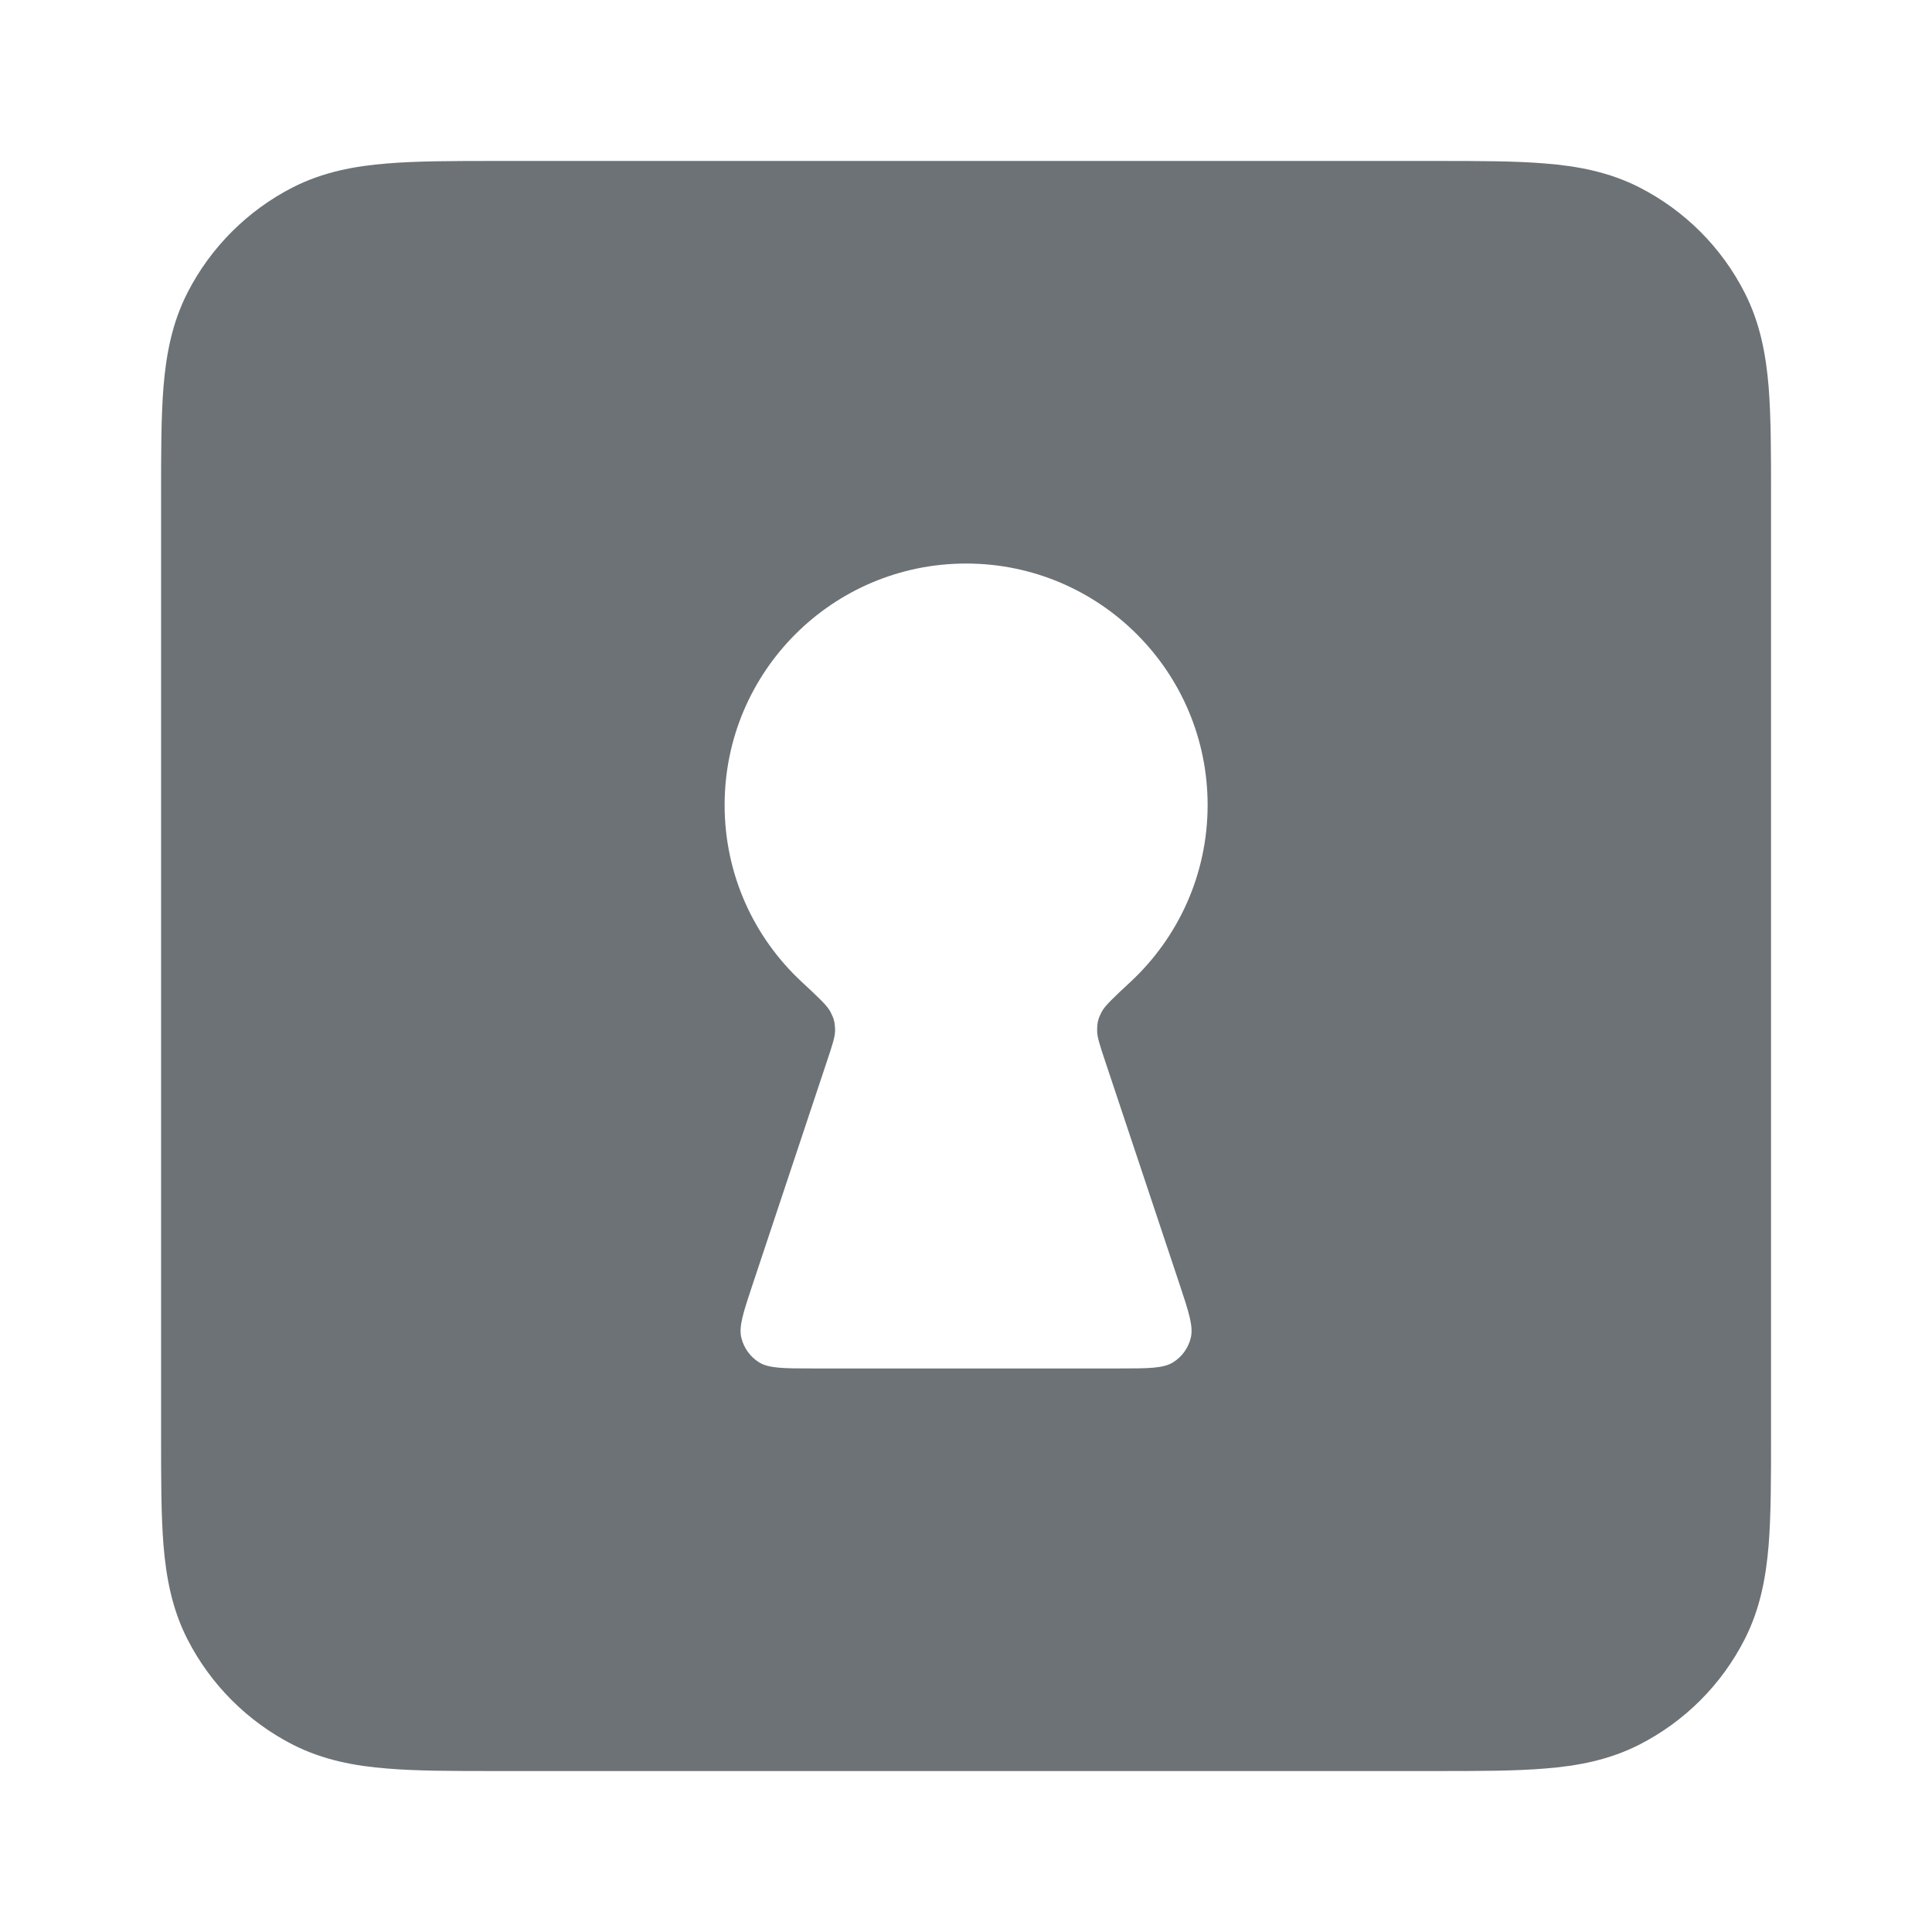 <svg width="16" height="16" viewBox="0 0 16 16" fill="none" xmlns="http://www.w3.org/2000/svg">
<path fill-rule="evenodd" clip-rule="evenodd" d="M11.893 1.333H4.108C3.757 1.333 3.454 1.333 3.204 1.354C2.94 1.375 2.678 1.423 2.426 1.551C2.05 1.743 1.744 2.049 1.552 2.425C1.423 2.678 1.376 2.94 1.354 3.203C1.334 3.453 1.334 3.756 1.334 4.108V11.892C1.334 12.244 1.334 12.547 1.354 12.797C1.376 13.06 1.423 13.322 1.552 13.575C1.744 13.951 2.05 14.257 2.426 14.449C2.678 14.577 2.94 14.625 3.204 14.646C3.454 14.667 3.757 14.667 4.108 14.667H11.893C12.245 14.667 12.548 14.667 12.797 14.646C13.061 14.625 13.323 14.577 13.575 14.449C13.952 14.257 14.258 13.951 14.449 13.575C14.578 13.322 14.625 13.06 14.647 12.797C14.667 12.547 14.667 12.244 14.667 11.892V4.108C14.667 3.756 14.667 3.453 14.647 3.203C14.625 2.94 14.578 2.678 14.449 2.425C14.258 2.049 13.952 1.743 13.575 1.551C13.323 1.423 13.061 1.375 12.797 1.354C12.548 1.333 12.244 1.333 11.893 1.333ZM9.155 8.796L9.767 10.631C9.846 10.868 9.885 10.987 9.861 11.081C9.841 11.164 9.789 11.235 9.717 11.281C9.635 11.333 9.511 11.333 9.261 11.333H6.741C6.491 11.333 6.366 11.333 6.284 11.281C6.212 11.235 6.161 11.164 6.14 11.081C6.116 10.987 6.156 10.868 6.235 10.631L6.846 8.796C6.893 8.655 6.917 8.585 6.916 8.527C6.914 8.466 6.906 8.435 6.878 8.381C6.852 8.329 6.781 8.263 6.639 8.131C6.246 7.766 6.001 7.245 6.001 6.667C6.001 5.562 6.896 4.667 8.001 4.667C9.105 4.667 10.001 5.562 10.001 6.667C10.001 7.245 9.755 7.766 9.363 8.131C9.221 8.263 9.15 8.329 9.123 8.381C9.095 8.435 9.087 8.466 9.086 8.527C9.084 8.585 9.108 8.655 9.155 8.796Z" fill="#6C7275"/>
</svg>
